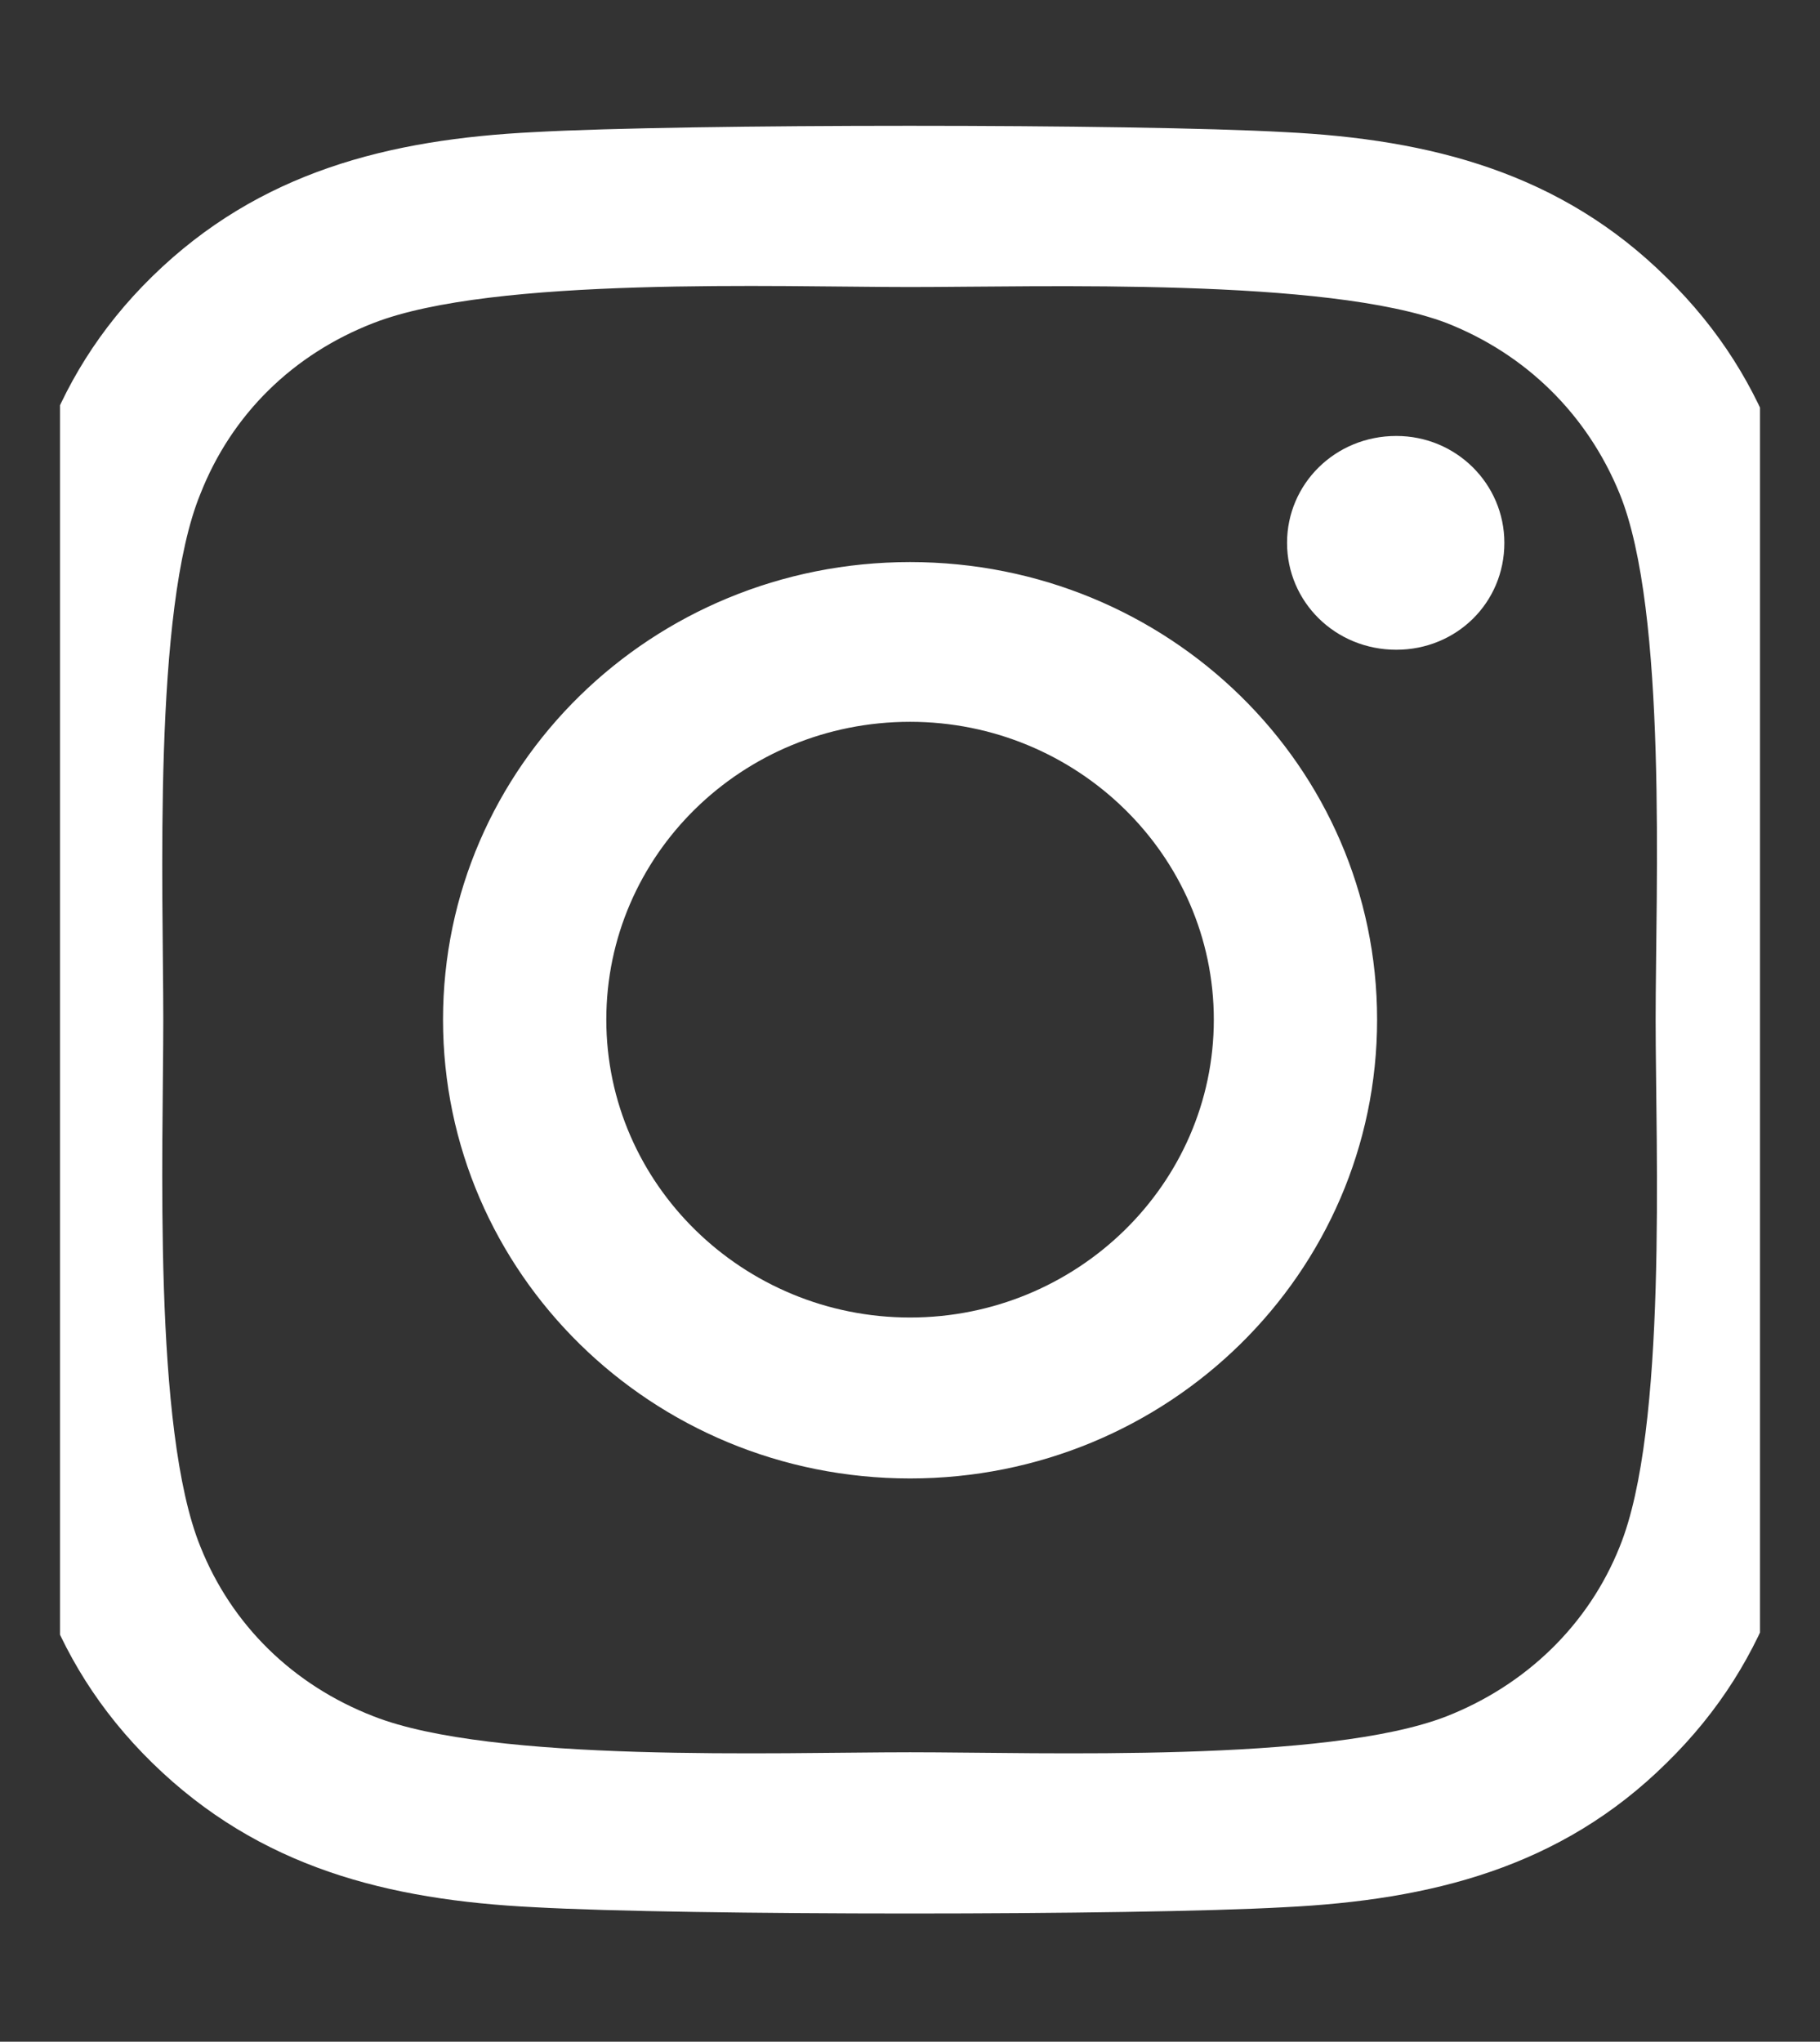 <svg width="15.159" height="17" viewBox="0 0 15.159 17" fill="#FFFFFF" xmlns="http://www.w3.org/2000/svg" xmlns:xlink="http://www.w3.org/1999/xlink">
	<rect x="0" y="0" width="15.159" height="17" fill="#333333" stroke="none"/>
	<desc>
			Created with Pixso.
	</desc>
	<defs>
		<clipPath id="clip190_1610">
			<rect id="instagram-brands 1" rx="0" width="14.159" height="16" transform="translate(0.5 0.5)" fill="white" fill-opacity="0"/>
		</clipPath>
	</defs>
	<rect id="instagram-brands 1" rx="0" width="14.159" height="16" transform="translate(0.5 0.5)" fill="#FFFFFF" fill-opacity="0"/>
	<g clip-path="url(#clip190_1610)">
		<path id="Vector" d="M7.58 4.68C5.43 4.68 3.69 6.38 3.69 8.49C3.69 10.6 5.43 12.31 7.58 12.31C9.73 12.31 11.47 10.6 11.47 8.49C11.47 6.38 9.73 4.68 7.58 4.68ZM7.58 10.97C6.19 10.97 5.05 9.86 5.05 8.49C5.05 7.12 6.18 6.01 7.58 6.01C8.97 6.01 10.11 7.12 10.11 8.49C10.11 9.86 8.97 10.97 7.58 10.97ZM12.53 4.52C12.53 5.02 12.13 5.41 11.63 5.41C11.12 5.41 10.72 5.01 10.72 4.52C10.72 4.03 11.12 3.63 11.63 3.63C12.13 3.63 12.53 4.03 12.53 4.52ZM15.11 5.42C15.05 4.23 14.77 3.18 13.88 2.31C13 1.44 11.92 1.16 10.7 1.1C9.45 1.03 5.7 1.03 4.45 1.1C3.24 1.16 2.16 1.43 1.27 2.3C0.38 3.17 0.11 4.23 0.05 5.42C-0.03 6.65 -0.03 10.33 0.05 11.56C0.1 12.75 0.38 13.81 1.27 14.68C2.16 15.55 3.23 15.82 4.45 15.88C5.7 15.95 9.45 15.95 10.7 15.88C11.92 15.82 13 15.55 13.88 14.68C14.77 13.81 15.05 12.75 15.11 11.56C15.18 10.33 15.18 6.65 15.11 5.42ZM13.49 12.88C13.23 13.53 12.71 14.03 12.05 14.29C11.05 14.68 8.68 14.59 7.58 14.59C6.48 14.59 4.1 14.68 3.11 14.29C2.44 14.03 1.93 13.53 1.67 12.88C1.27 11.9 1.36 9.57 1.36 8.49C1.36 7.41 1.27 5.08 1.67 4.11C1.93 3.45 2.44 2.95 3.11 2.69C4.11 2.3 6.48 2.39 7.58 2.39C8.68 2.39 11.05 2.31 12.05 2.69C12.71 2.95 13.22 3.45 13.49 4.11C13.89 5.09 13.79 7.41 13.79 8.49C13.79 9.57 13.89 11.9 13.49 12.88Z" fill="#FFFFFF" fill-opacity="1" fill-rule="nonzero"/>
	</g>
</svg>
